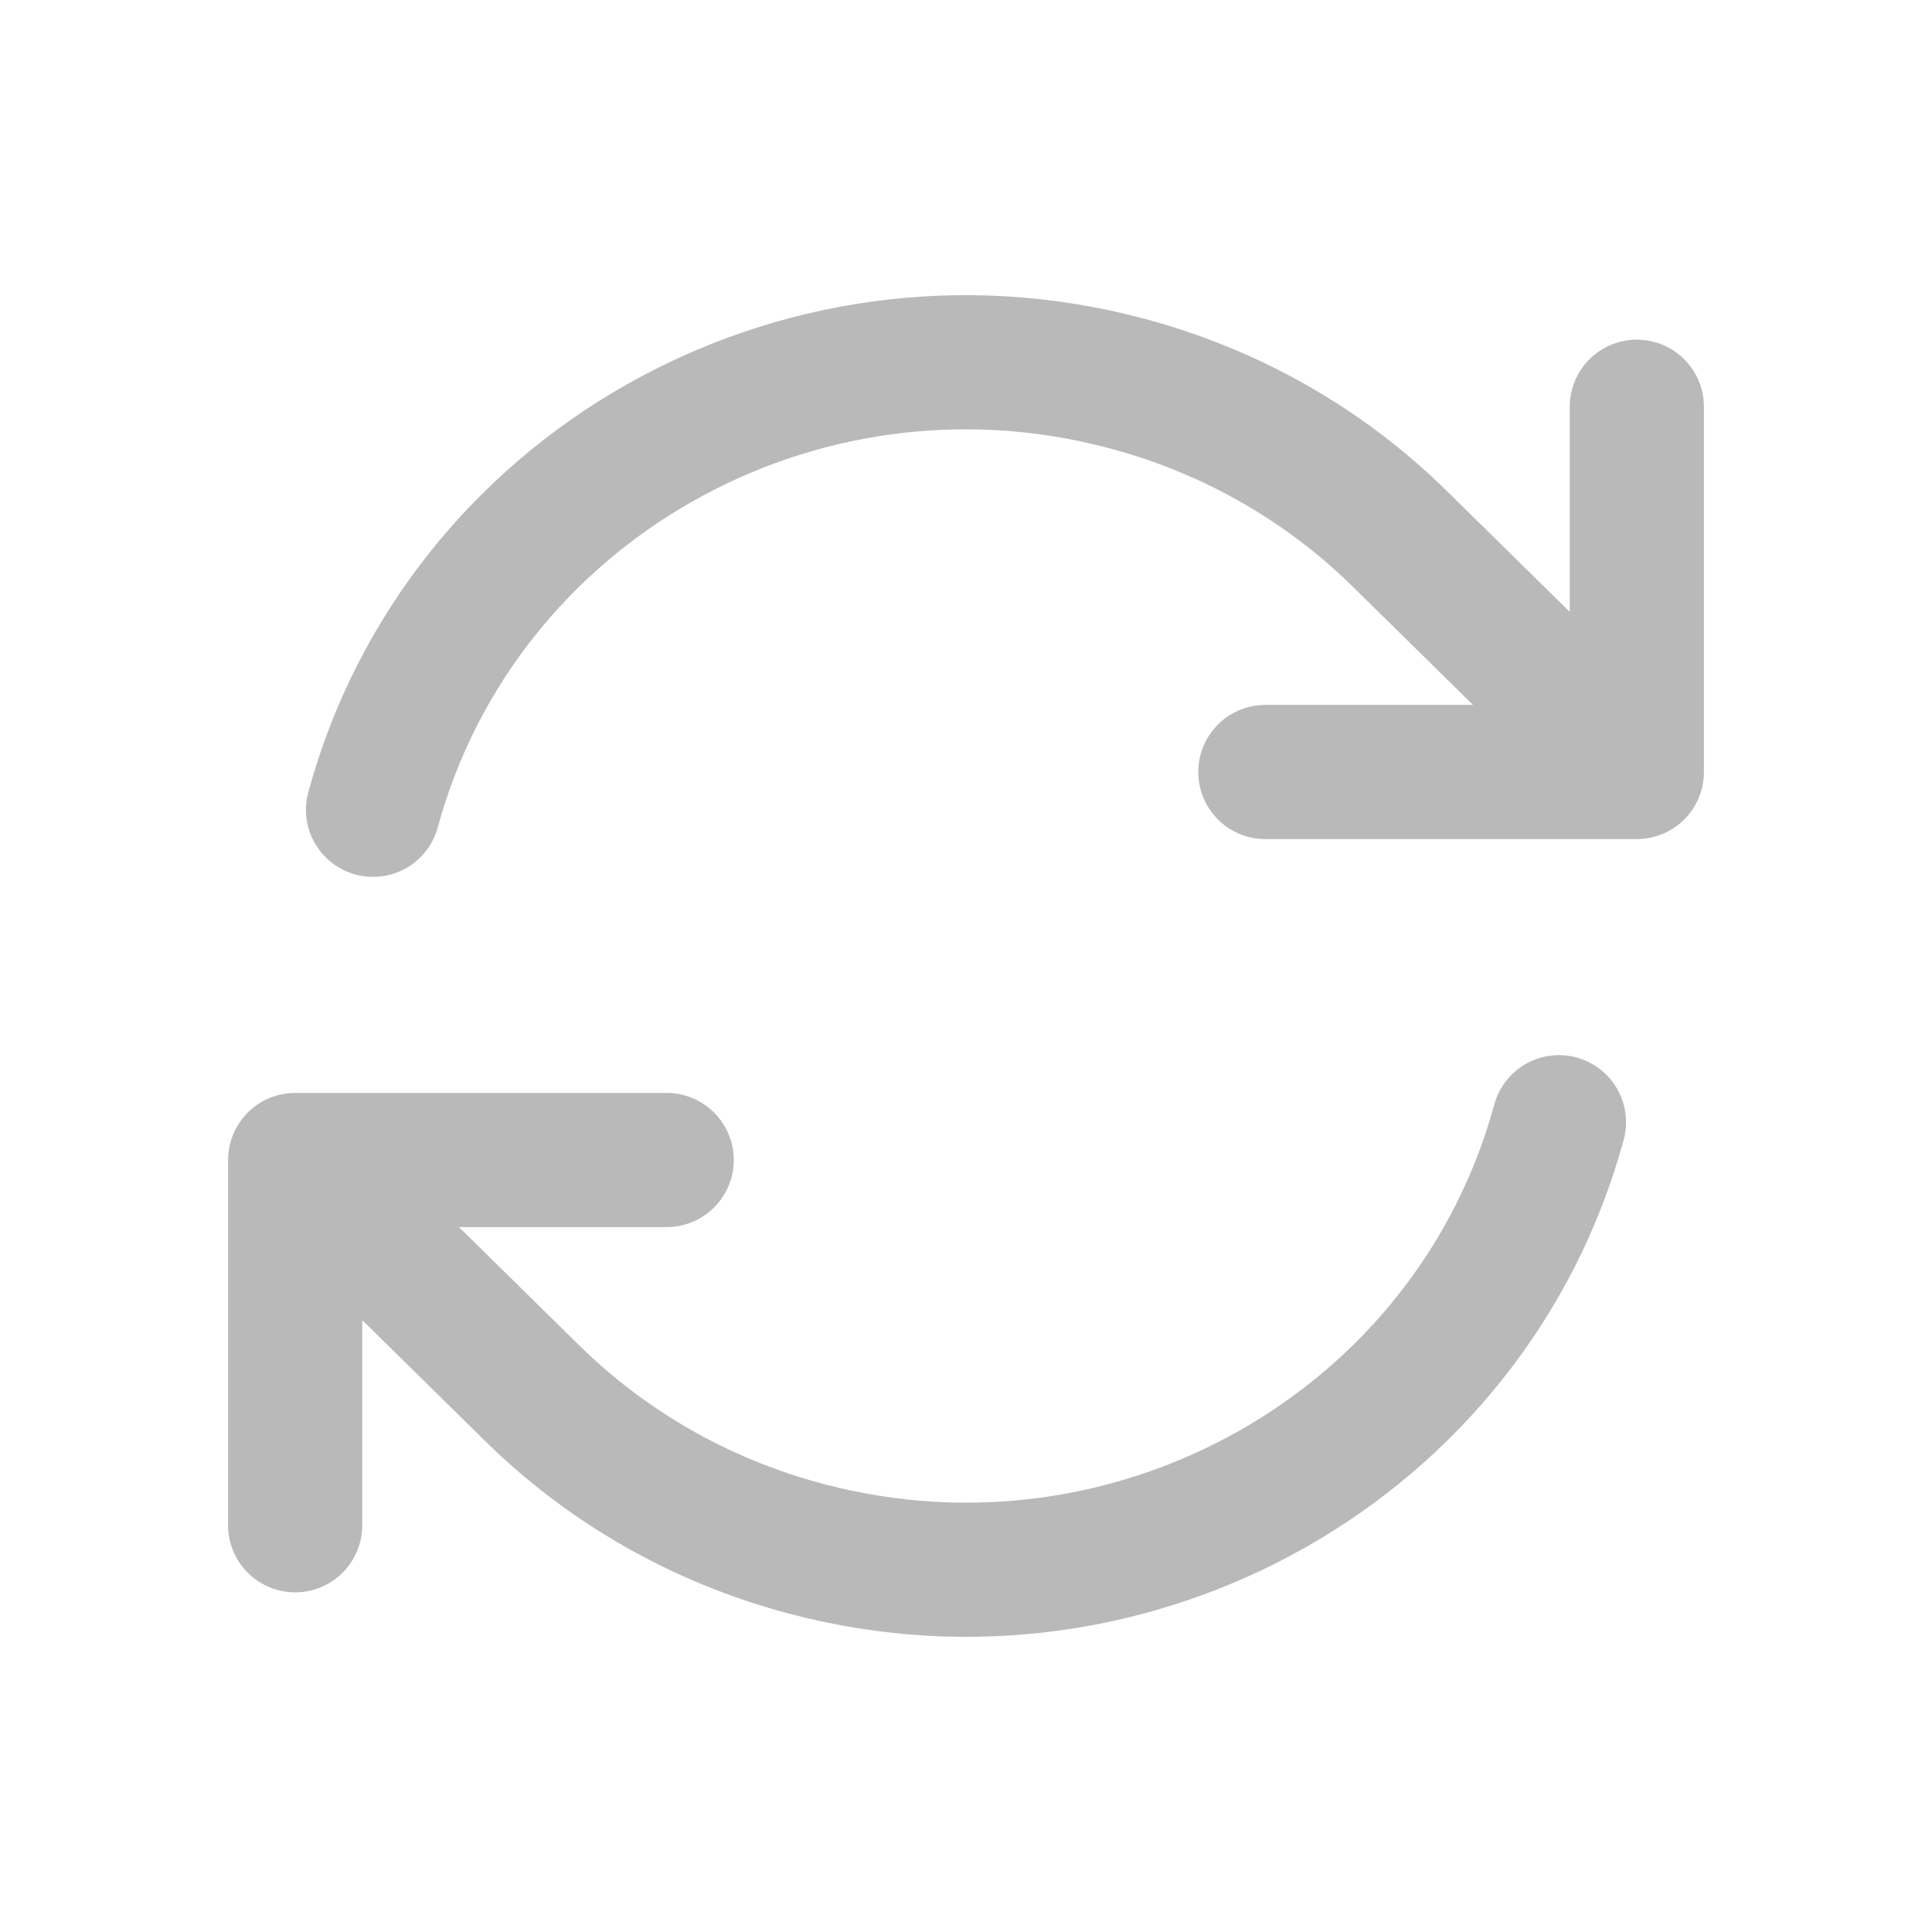 <svg width="36" height="36" viewBox="0 0 36 36" fill="none" xmlns="http://www.w3.org/2000/svg">
<path d="M23.578 14.385H30.5V14.383M5.5 28.421V21.615M5.5 21.615L12.422 21.615M5.5 21.615L9.91 25.954C11.284 27.307 13.027 28.334 15.039 28.864C21.141 30.472 27.413 26.911 29.049 20.911M6.951 15.089C8.586 9.089 14.858 5.528 20.96 7.136C22.973 7.666 24.716 8.693 26.089 10.046L30.5 14.383M30.5 7.579V14.383" stroke="#B9B9B9" stroke-width="2.5" stroke-linecap="round" stroke-linejoin="round"/>
</svg>
